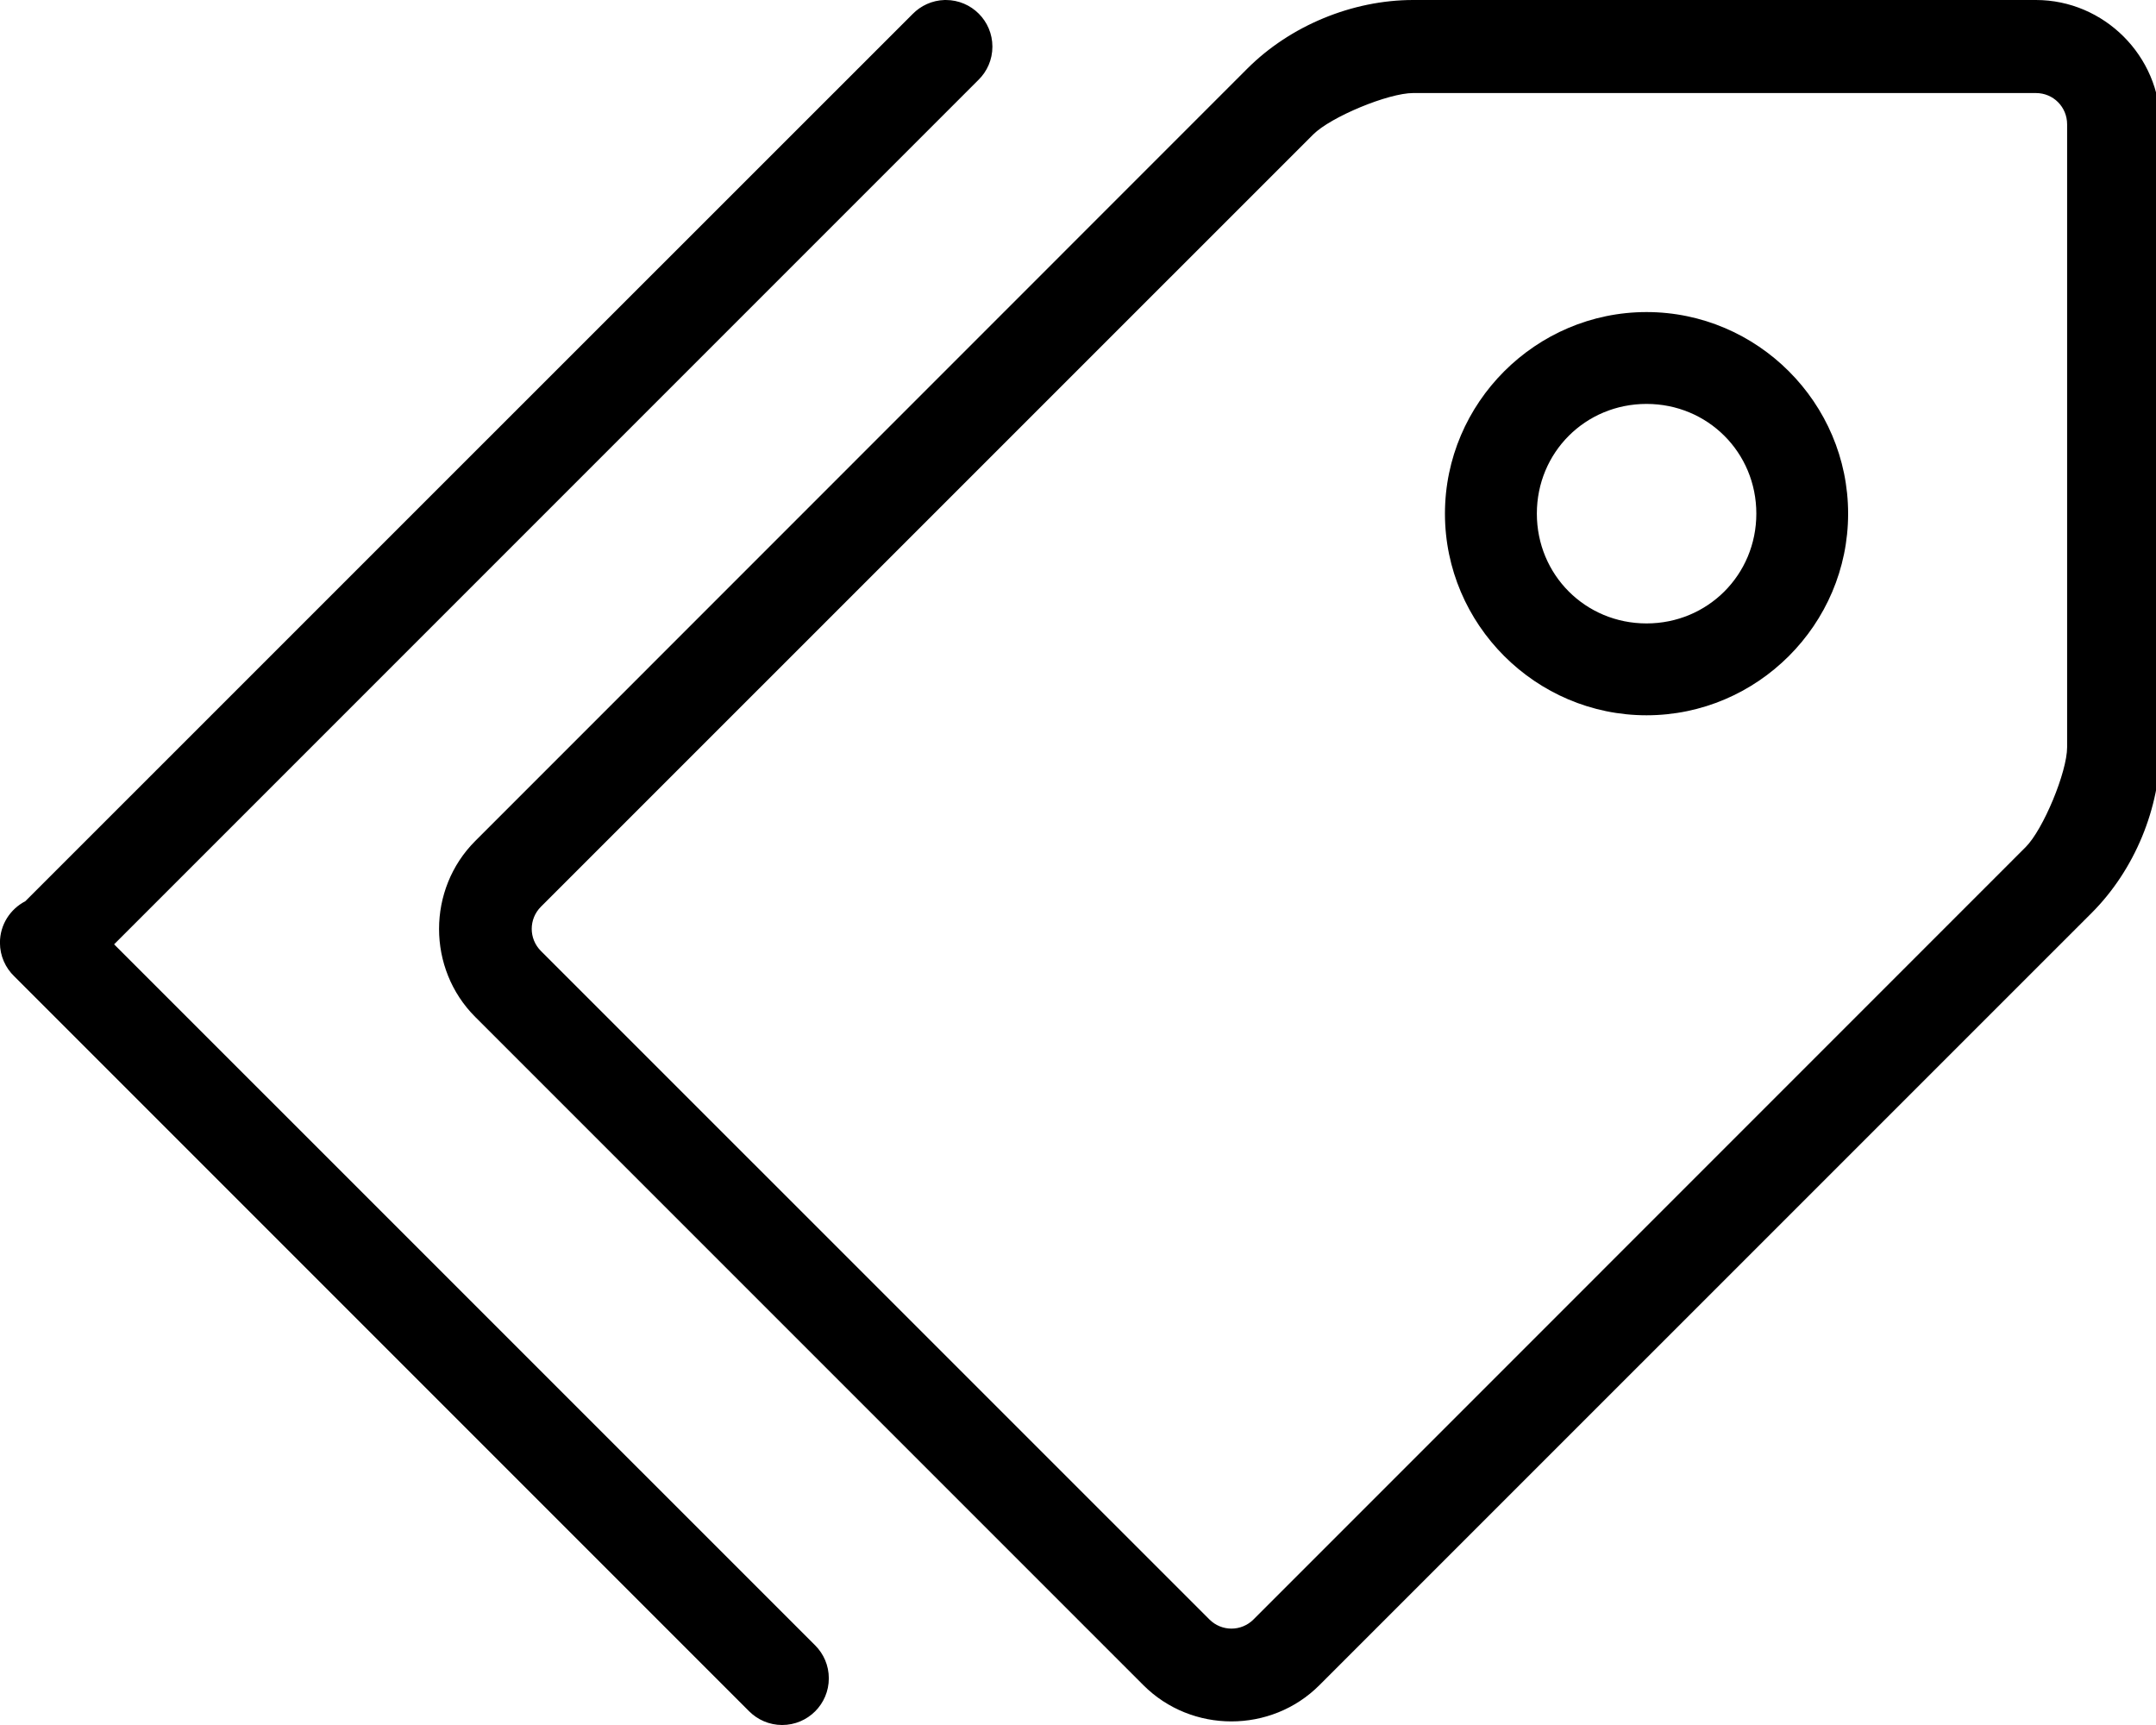 <!-- Generated by IcoMoon.io -->
<svg version="1.1" xmlns="http://www.w3.org/2000/svg" width="40" height="32" viewBox="0 0 40 32">
<title>price-tags-l</title>
<path d="M17.525 0c-0.234 0.007-0.443 0.106-0.595 0.262v0c-5.486 5.485-10.973 10.968-16.46 16.456-0.282 0.147-0.471 0.436-0.471 0.77 0 0.245 0.102 0.466 0.265 0.623v0c4.545 4.546 9.089 9.090 13.634 13.634 0.157 0.157 0.374 0.255 0.613 0.255 0.478 0 0.866-0.387 0.866-0.866 0-0.239-0.097-0.456-0.254-0.612v0c-4.334-4.333-8.671-8.668-13.006-13.004 5.345-5.346 10.69-10.692 16.035-16.035 0.161-0.157 0.26-0.376 0.26-0.618 0-0.478-0.387-0.865-0.865-0.865-0.008 0-0.016 0-0.024 0h0.001zM26.218 0c-1.127 0-2.281 0.476-3.078 1.274l-14.323 14.327c-0.895 0.895-0.895 2.369 0 3.264l12.397 12.397c0.895 0.895 2.369 0.895 3.264 0l14.327-14.325c0.797-0.797 1.274-1.948 1.274-3.076v-11.554c0-1.266-1.042-2.307-2.307-2.307zM26.218 1.726h11.554c0.323 0 0.579 0.258 0.579 0.581v11.554c0 0.461-0.444 1.528-0.769 1.853l-14.325 14.327c-0.228 0.228-0.592 0.228-0.82 0l-12.401-12.399c-0.228-0.228-0.228-0.594 0-0.822l14.327-14.325c0.327-0.327 1.394-0.769 1.855-0.769zM30.548 5.789c-2.055 0-3.74 1.684-3.74 3.74s1.684 3.74 3.74 3.74c2.056 0 3.74-1.684 3.74-3.74s-1.684-3.74-3.74-3.74zM30.548 7.493c1.135 0 2.037 0.9 2.037 2.035s-0.902 2.037-2.037 2.037c-1.135 0-2.035-0.902-2.035-2.037s0.9-2.035 2.035-2.035z"></path>
</svg>

